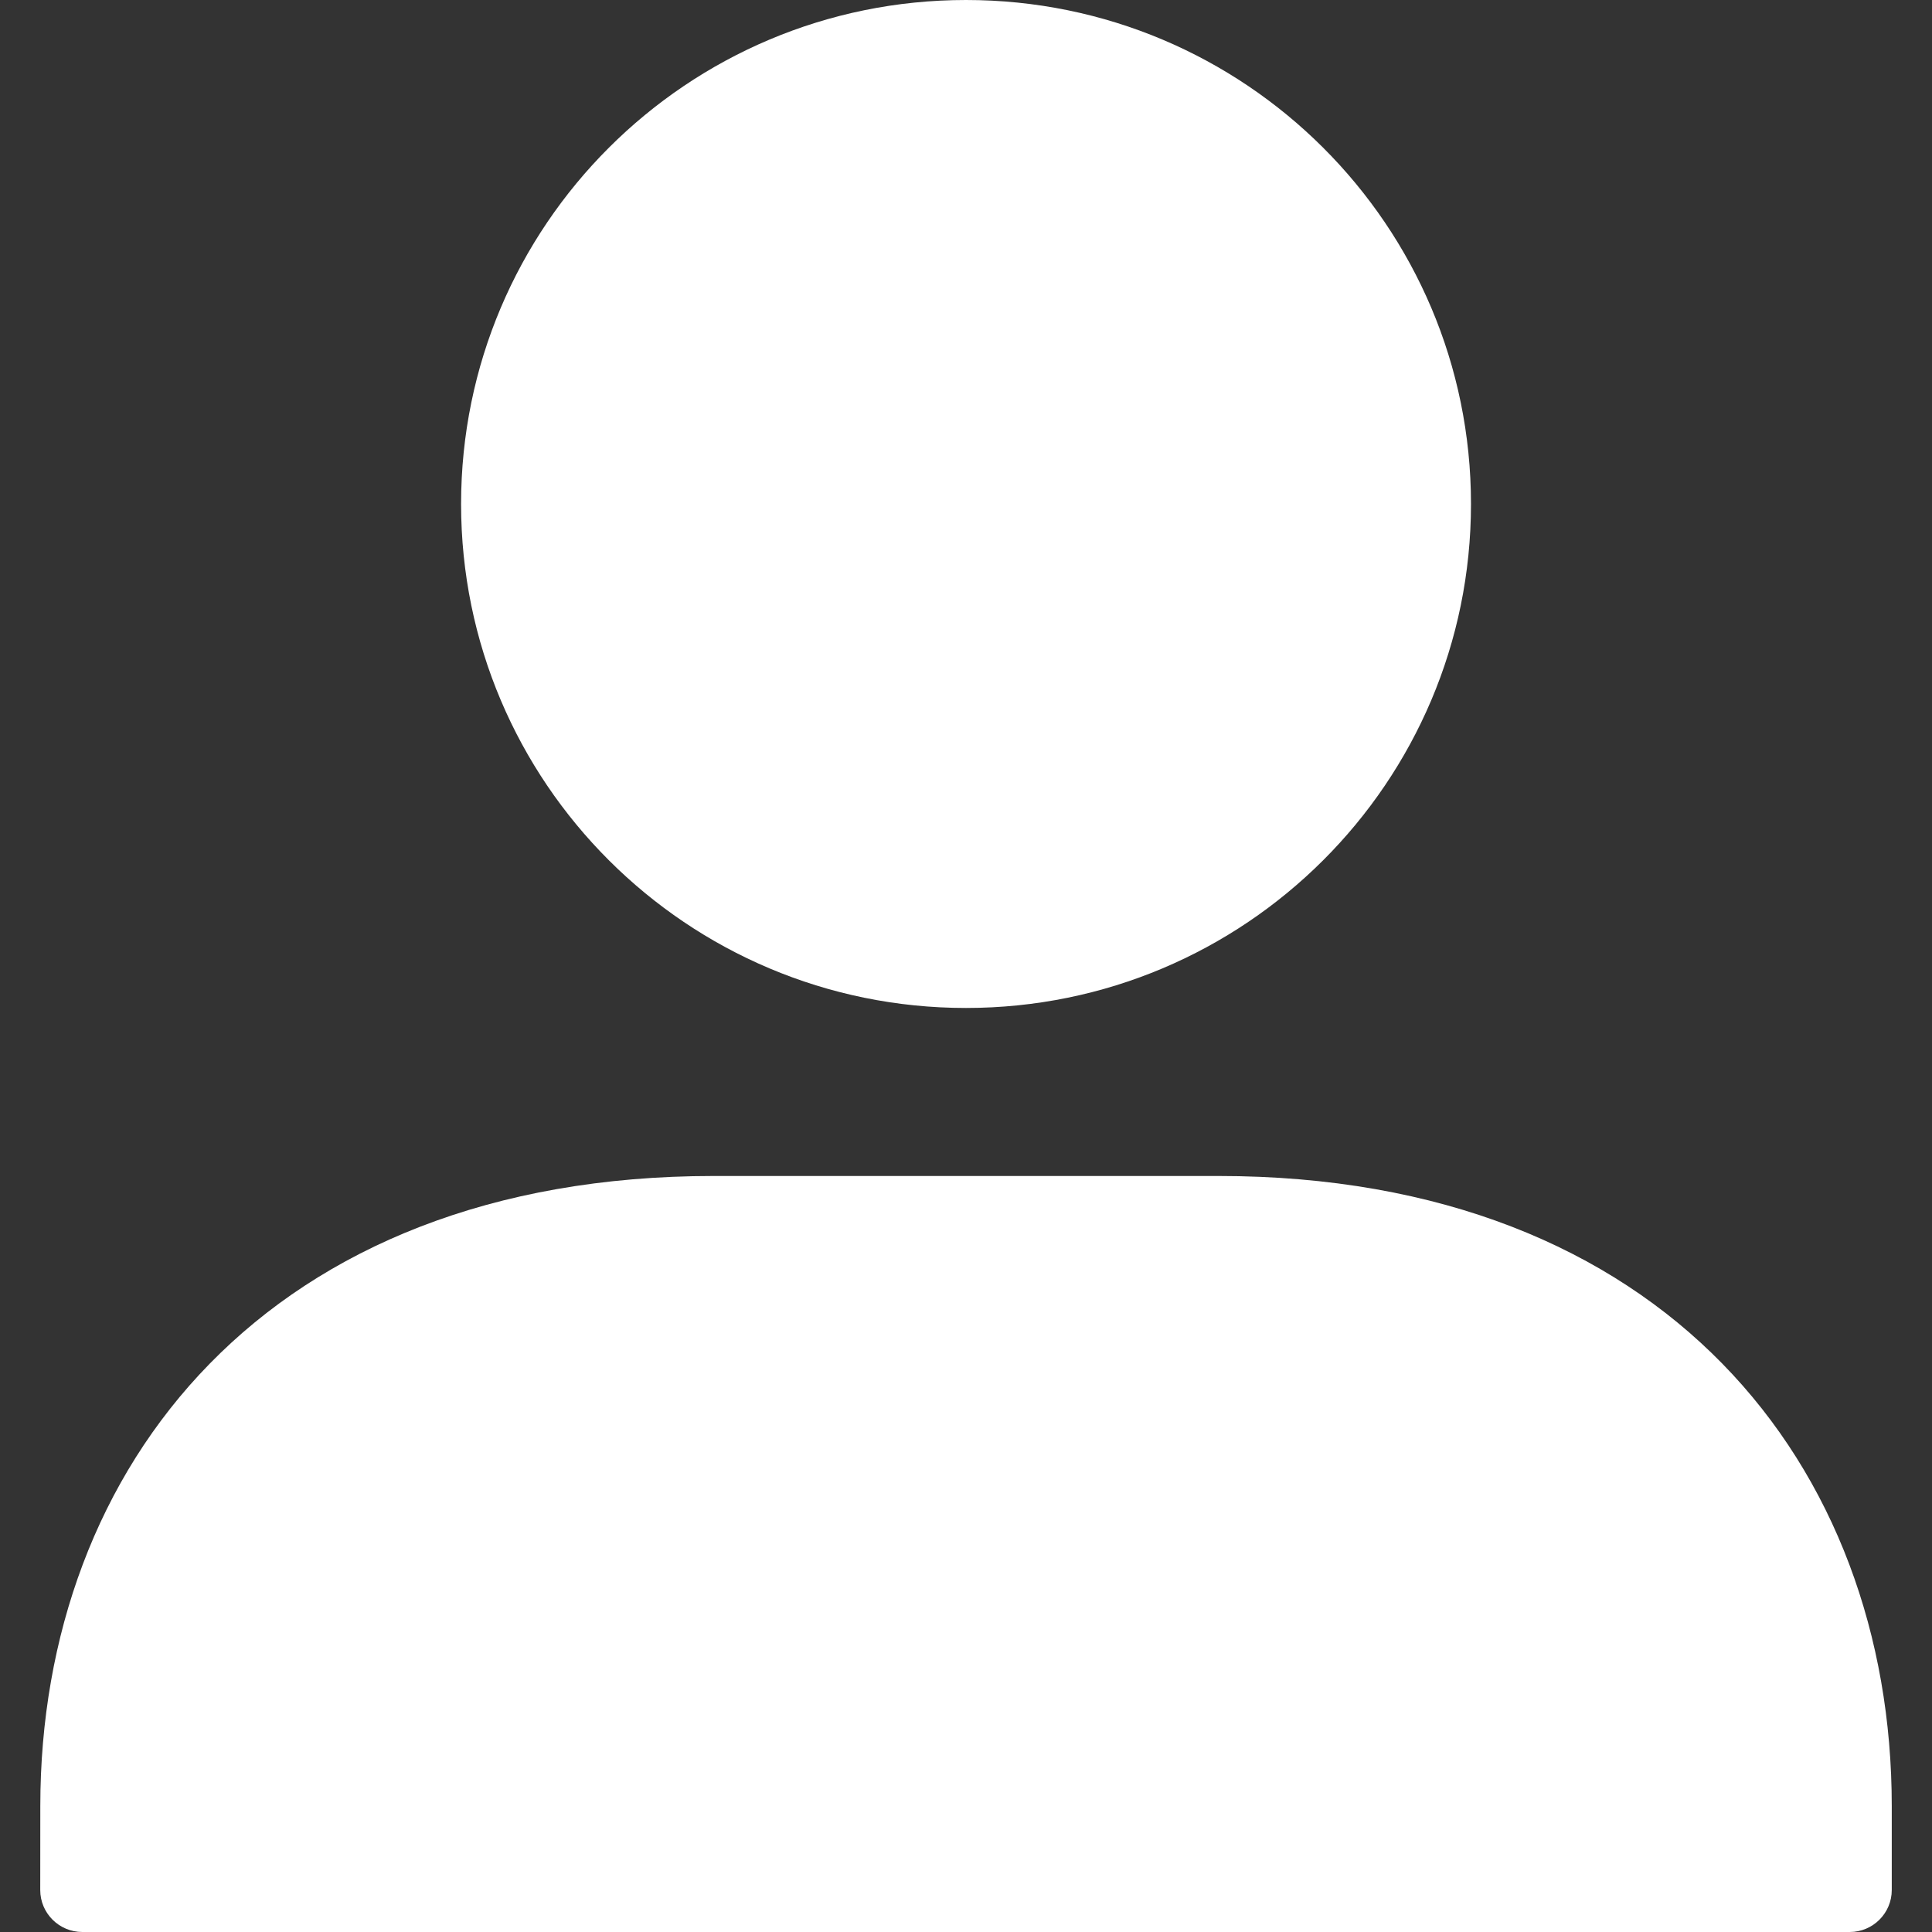 <svg width="29" height="29" viewBox="0 0 29 29" fill="none" xmlns="http://www.w3.org/2000/svg">
<rect x="0" y="0" width="29" height="29" fill="#333333" stroke="none"/>
<g clip-path="url(#clip0_526_12591)">
<path d="M14.5 15.13C18.686 15.13 22.08 11.743 22.08 7.565C22.08 3.387 18.686 0 14.5 0C10.314 0 6.921 3.387 6.921 7.565C6.921 11.743 10.314 15.13 14.5 15.13ZM0.604 28.37C0.604 28.718 0.887 29 1.236 29H27.765C28.113 29 28.396 28.718 28.396 28.37V27.109C28.396 22.009 24.98 17.652 18.29 17.652H10.711C4.021 17.652 0.605 22.009 0.605 27.109L0.604 28.37Z" fill="white"/>
</g>
<defs>
<clipPath id="clip0_526_12591">
<rect width="29" height="29" fill="white"/>
</clipPath>
</defs>
</svg>
